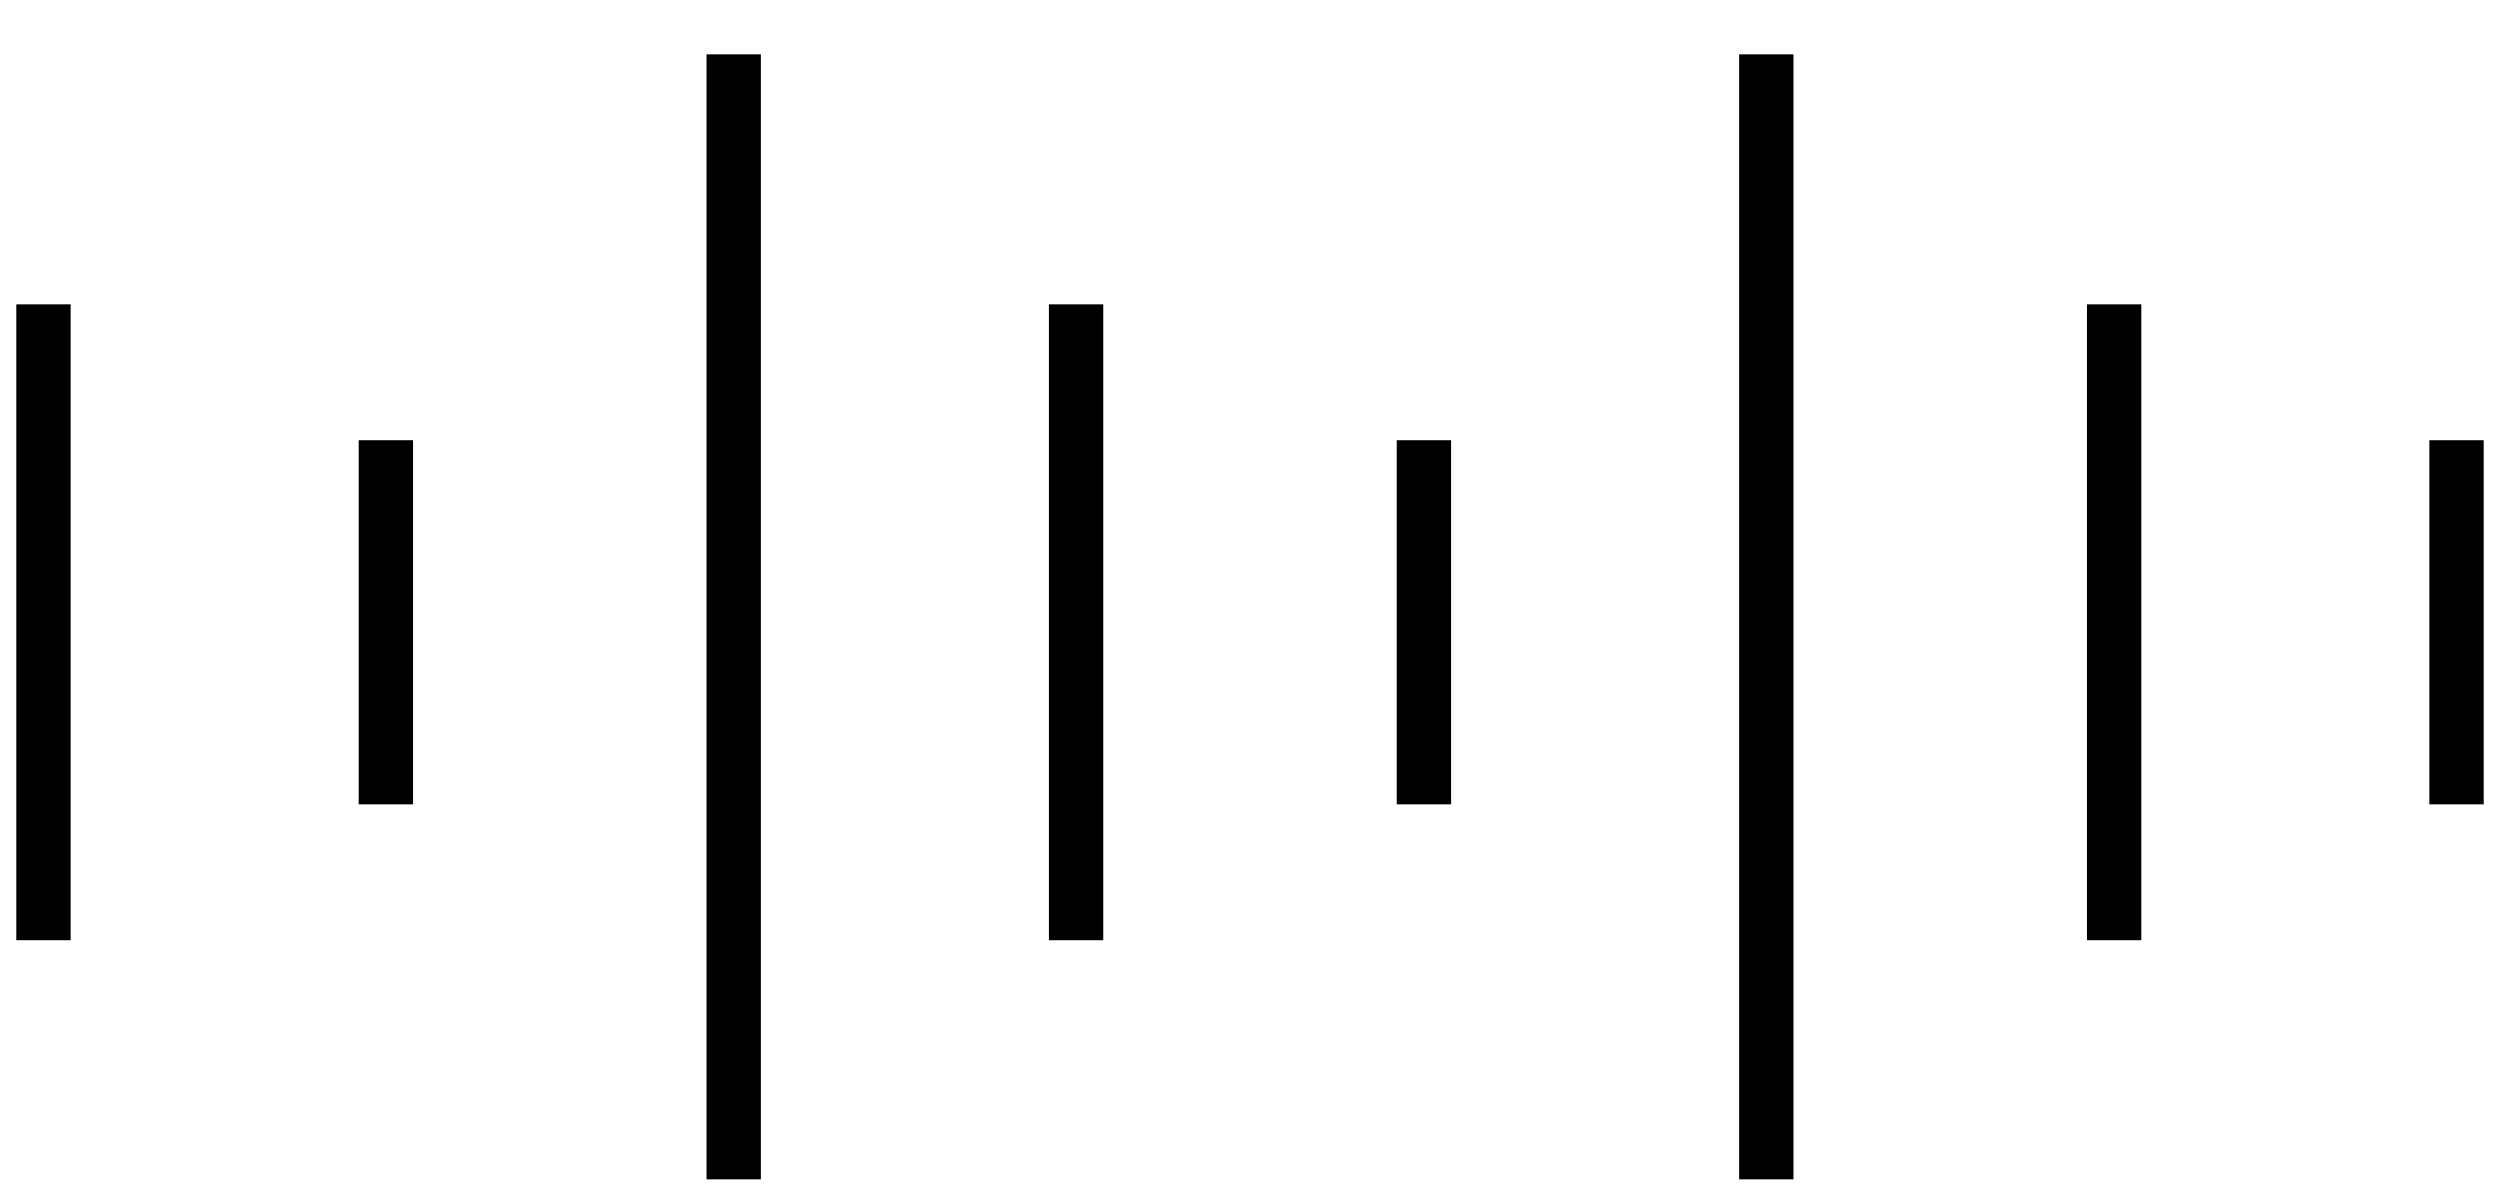 <svg viewBox="0 0 46 22" xmlns="http://www.w3.org/2000/svg" xml:space="preserve">
  <path d="M13 1h1v20.7h-1zM32 1h1v20.7h-1zM38.4 5.6h1v11.7h-1zM19.3 5.6h1v11.7h-1zM.3 5.6h1v11.7h-1zM6.6 8.1h1v6.7h-1zM25.7 8.1h1v6.7h-1zM44.7 8.1h1v6.7h-1z"/>
</svg>